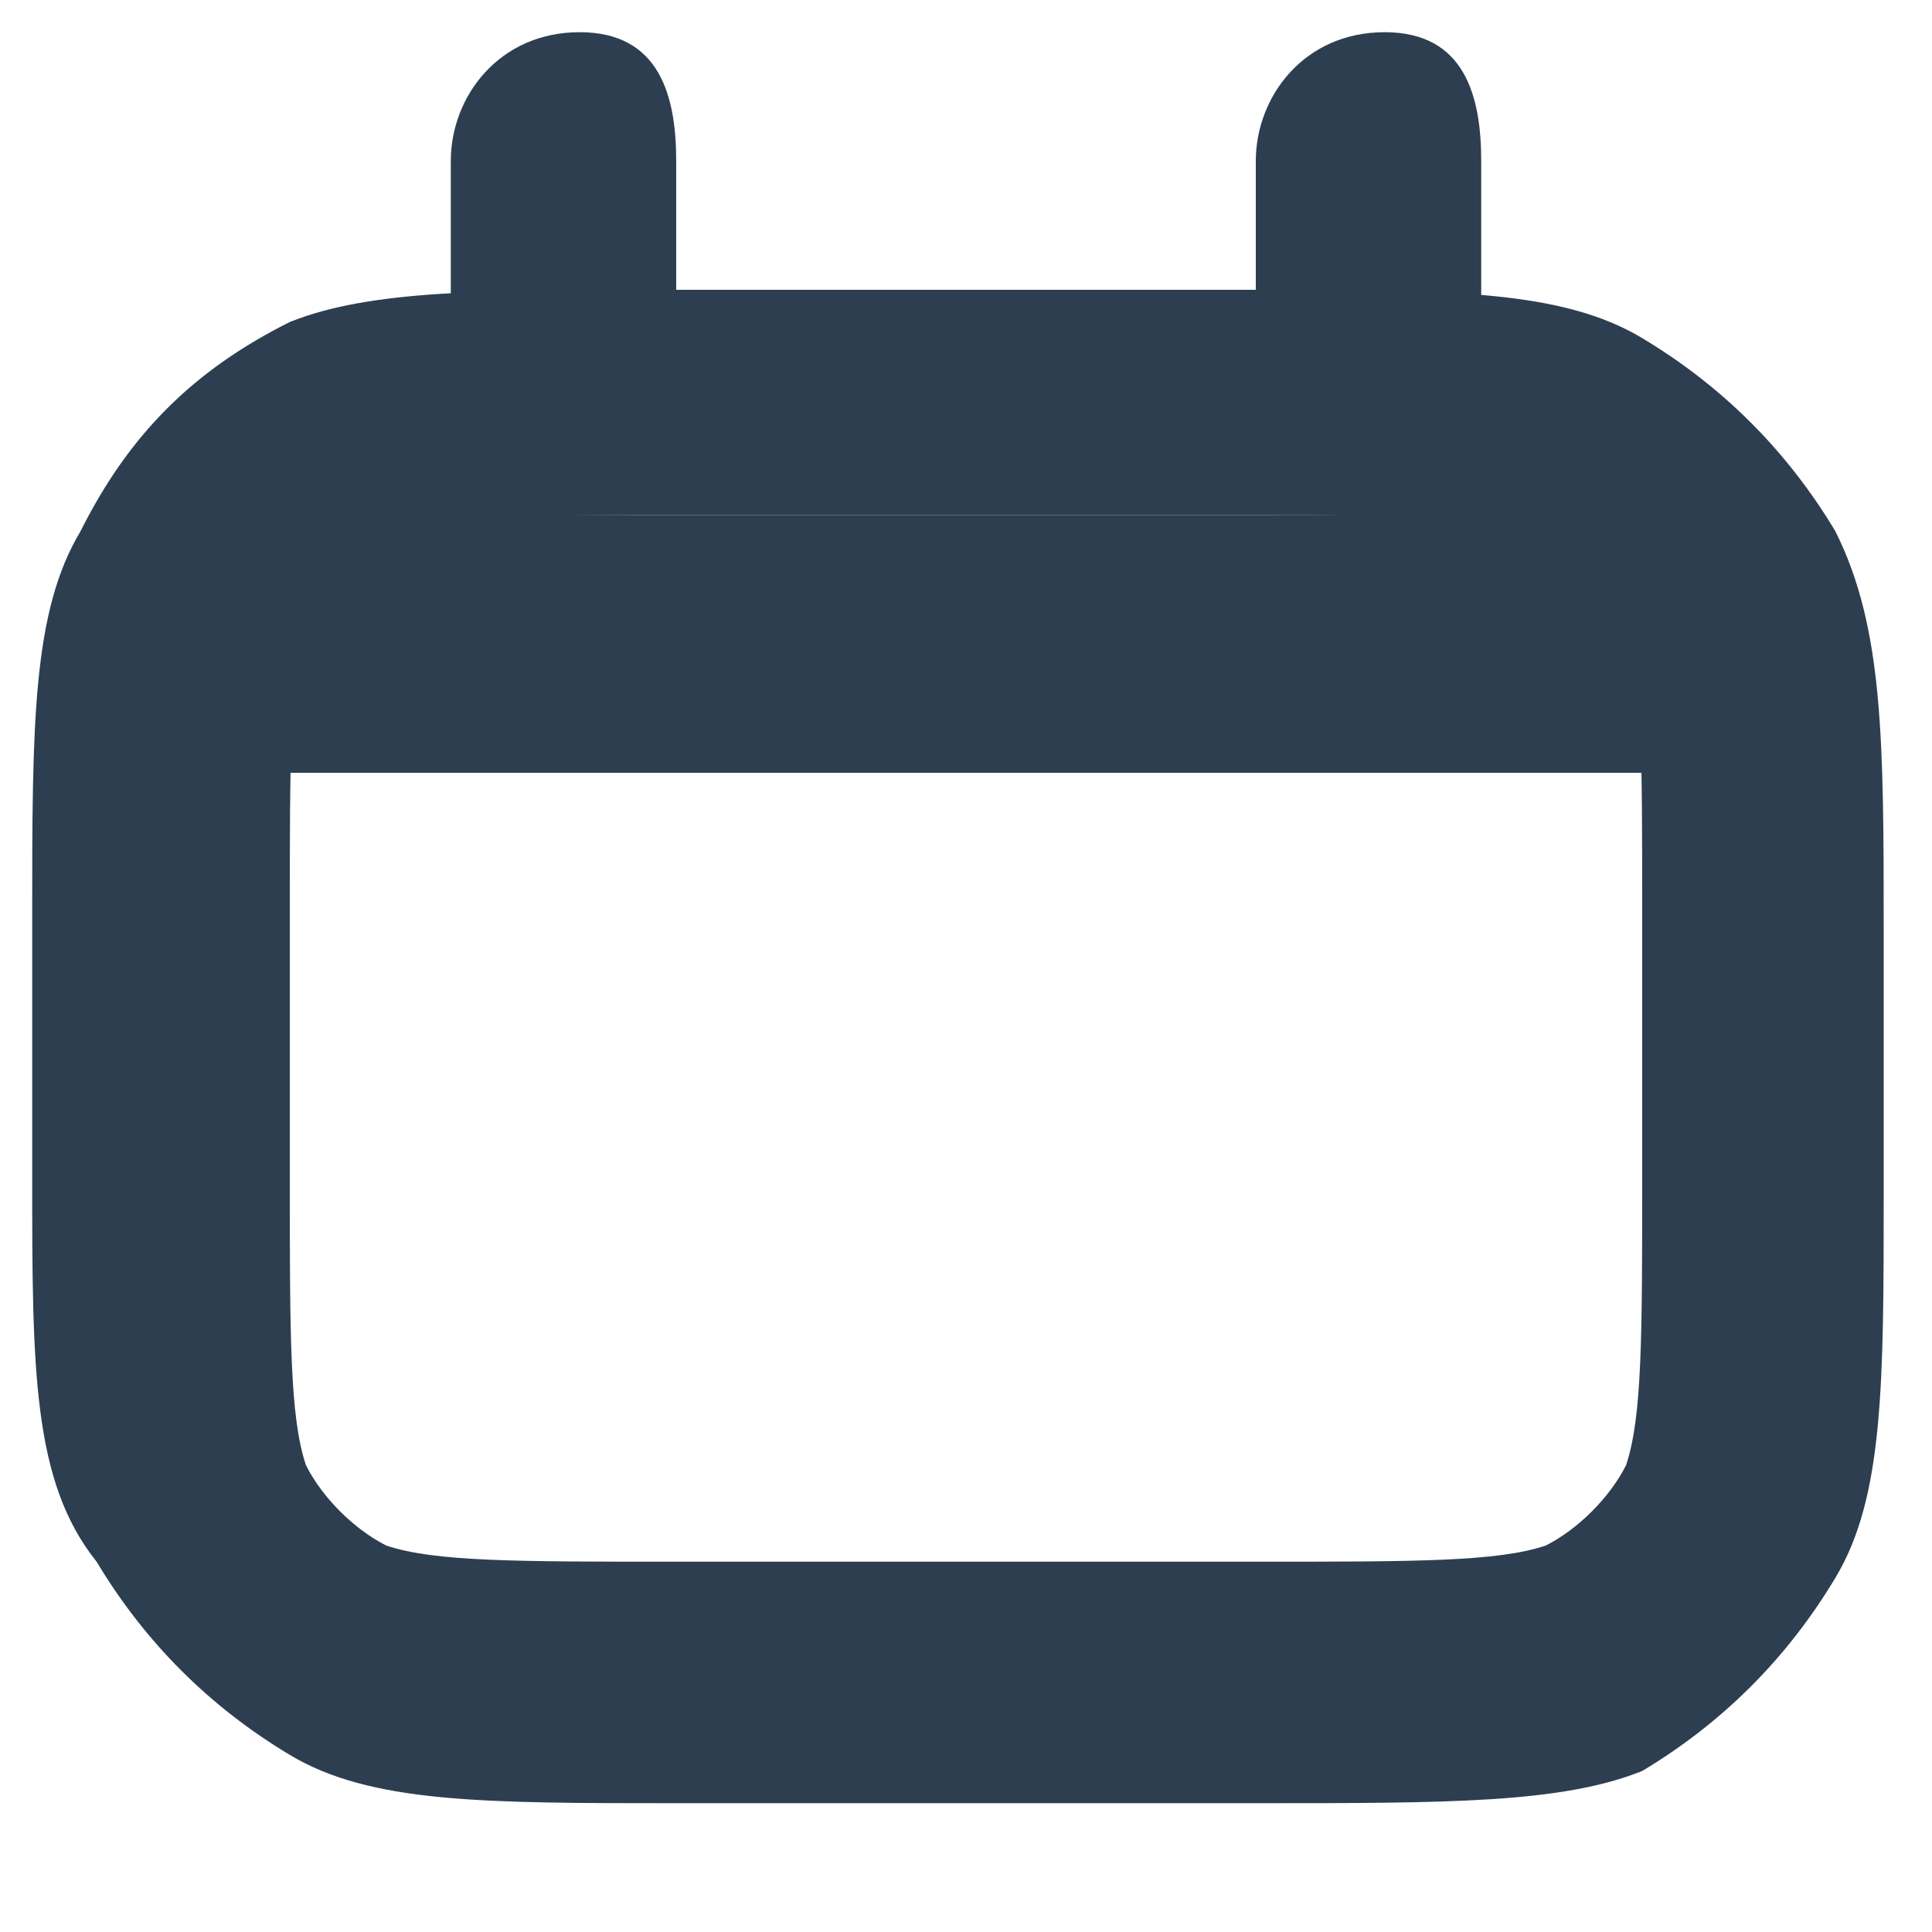 <svg width="12" height="12" viewBox="0 0 12 12" fill="none" xmlns="http://www.w3.org/2000/svg">
<path d="M7.8 11.2H4.2C3 11.2 2.3 11.2 1.8 10.9C1.3 10.6 0.9 10.2 0.6 9.7C0.2 9.2 0.2 8.5 0.2 7.3V5.7C0.2 4.5 0.2 3.8 0.5 3.3C0.8 2.7 1.2 2.3 1.8 2C2.3 1.8 3 1.8 4.2 1.8H7.8C9 1.8 9.7 1.8 10.2 2.1C10.7 2.4 11.1 2.8 11.4 3.3C11.7 3.9 11.7 4.6 11.7 5.8V7.4C11.7 8.6 11.7 9.3 11.4 9.8C11.1 10.3 10.7 10.7 10.2 11C9.7 11.2 9 11.2 7.8 11.2ZM4.2 3.2C3.2 3.2 2.7 3.2 2.4 3.3C2.2 3.5 2 3.7 1.9 3.9C1.8 4.2 1.8 4.7 1.8 5.7V7.3C1.8 8.3 1.8 8.8 1.9 9.1C2 9.3 2.2 9.5 2.4 9.6C2.7 9.7 3.2 9.7 4.2 9.7H7.8C8.8 9.7 9.3 9.7 9.6 9.6C9.8 9.5 10 9.3 10.1 9.1C10.2 8.8 10.2 8.3 10.2 7.3V5.7C10.2 4.7 10.2 4.2 10.1 3.9C10 3.7 9.8 3.5 9.6 3.4C9.3 3.2 8.8 3.2 7.8 3.2H4.2Z" fill="#2D3E50"/>
<path d="M3.5 2.8C3.1 2.8 2.8 2.4 2.8 2V1C2.8 0.6 3.1 0.2 3.6 0.2C4.1 0.2 4.2 0.6 4.2 1V2C4.2 2.4 3.9 2.8 3.5 2.8Z" fill="#2D3E50"/>
<path d="M8.5 2.8C8.1 2.8 7.8 2.4 7.8 2V1C7.8 0.6 8.1 0.2 8.6 0.2C9.1 0.2 9.2 0.6 9.2 1V2C9.2 2.4 8.9 2.8 8.5 2.8Z" fill="#2D3E50"/>
<path d="M10.5 4.8H1.5C1.1 4.8 0.8 4.4 0.8 4C0.8 3.6 1.1 3.2 1.6 3.2H10.6C11 3.2 11.4 3.5 11.4 4C11.4 4.5 10.9 4.8 10.5 4.8Z" fill="#2D3E50"/>
</svg>
